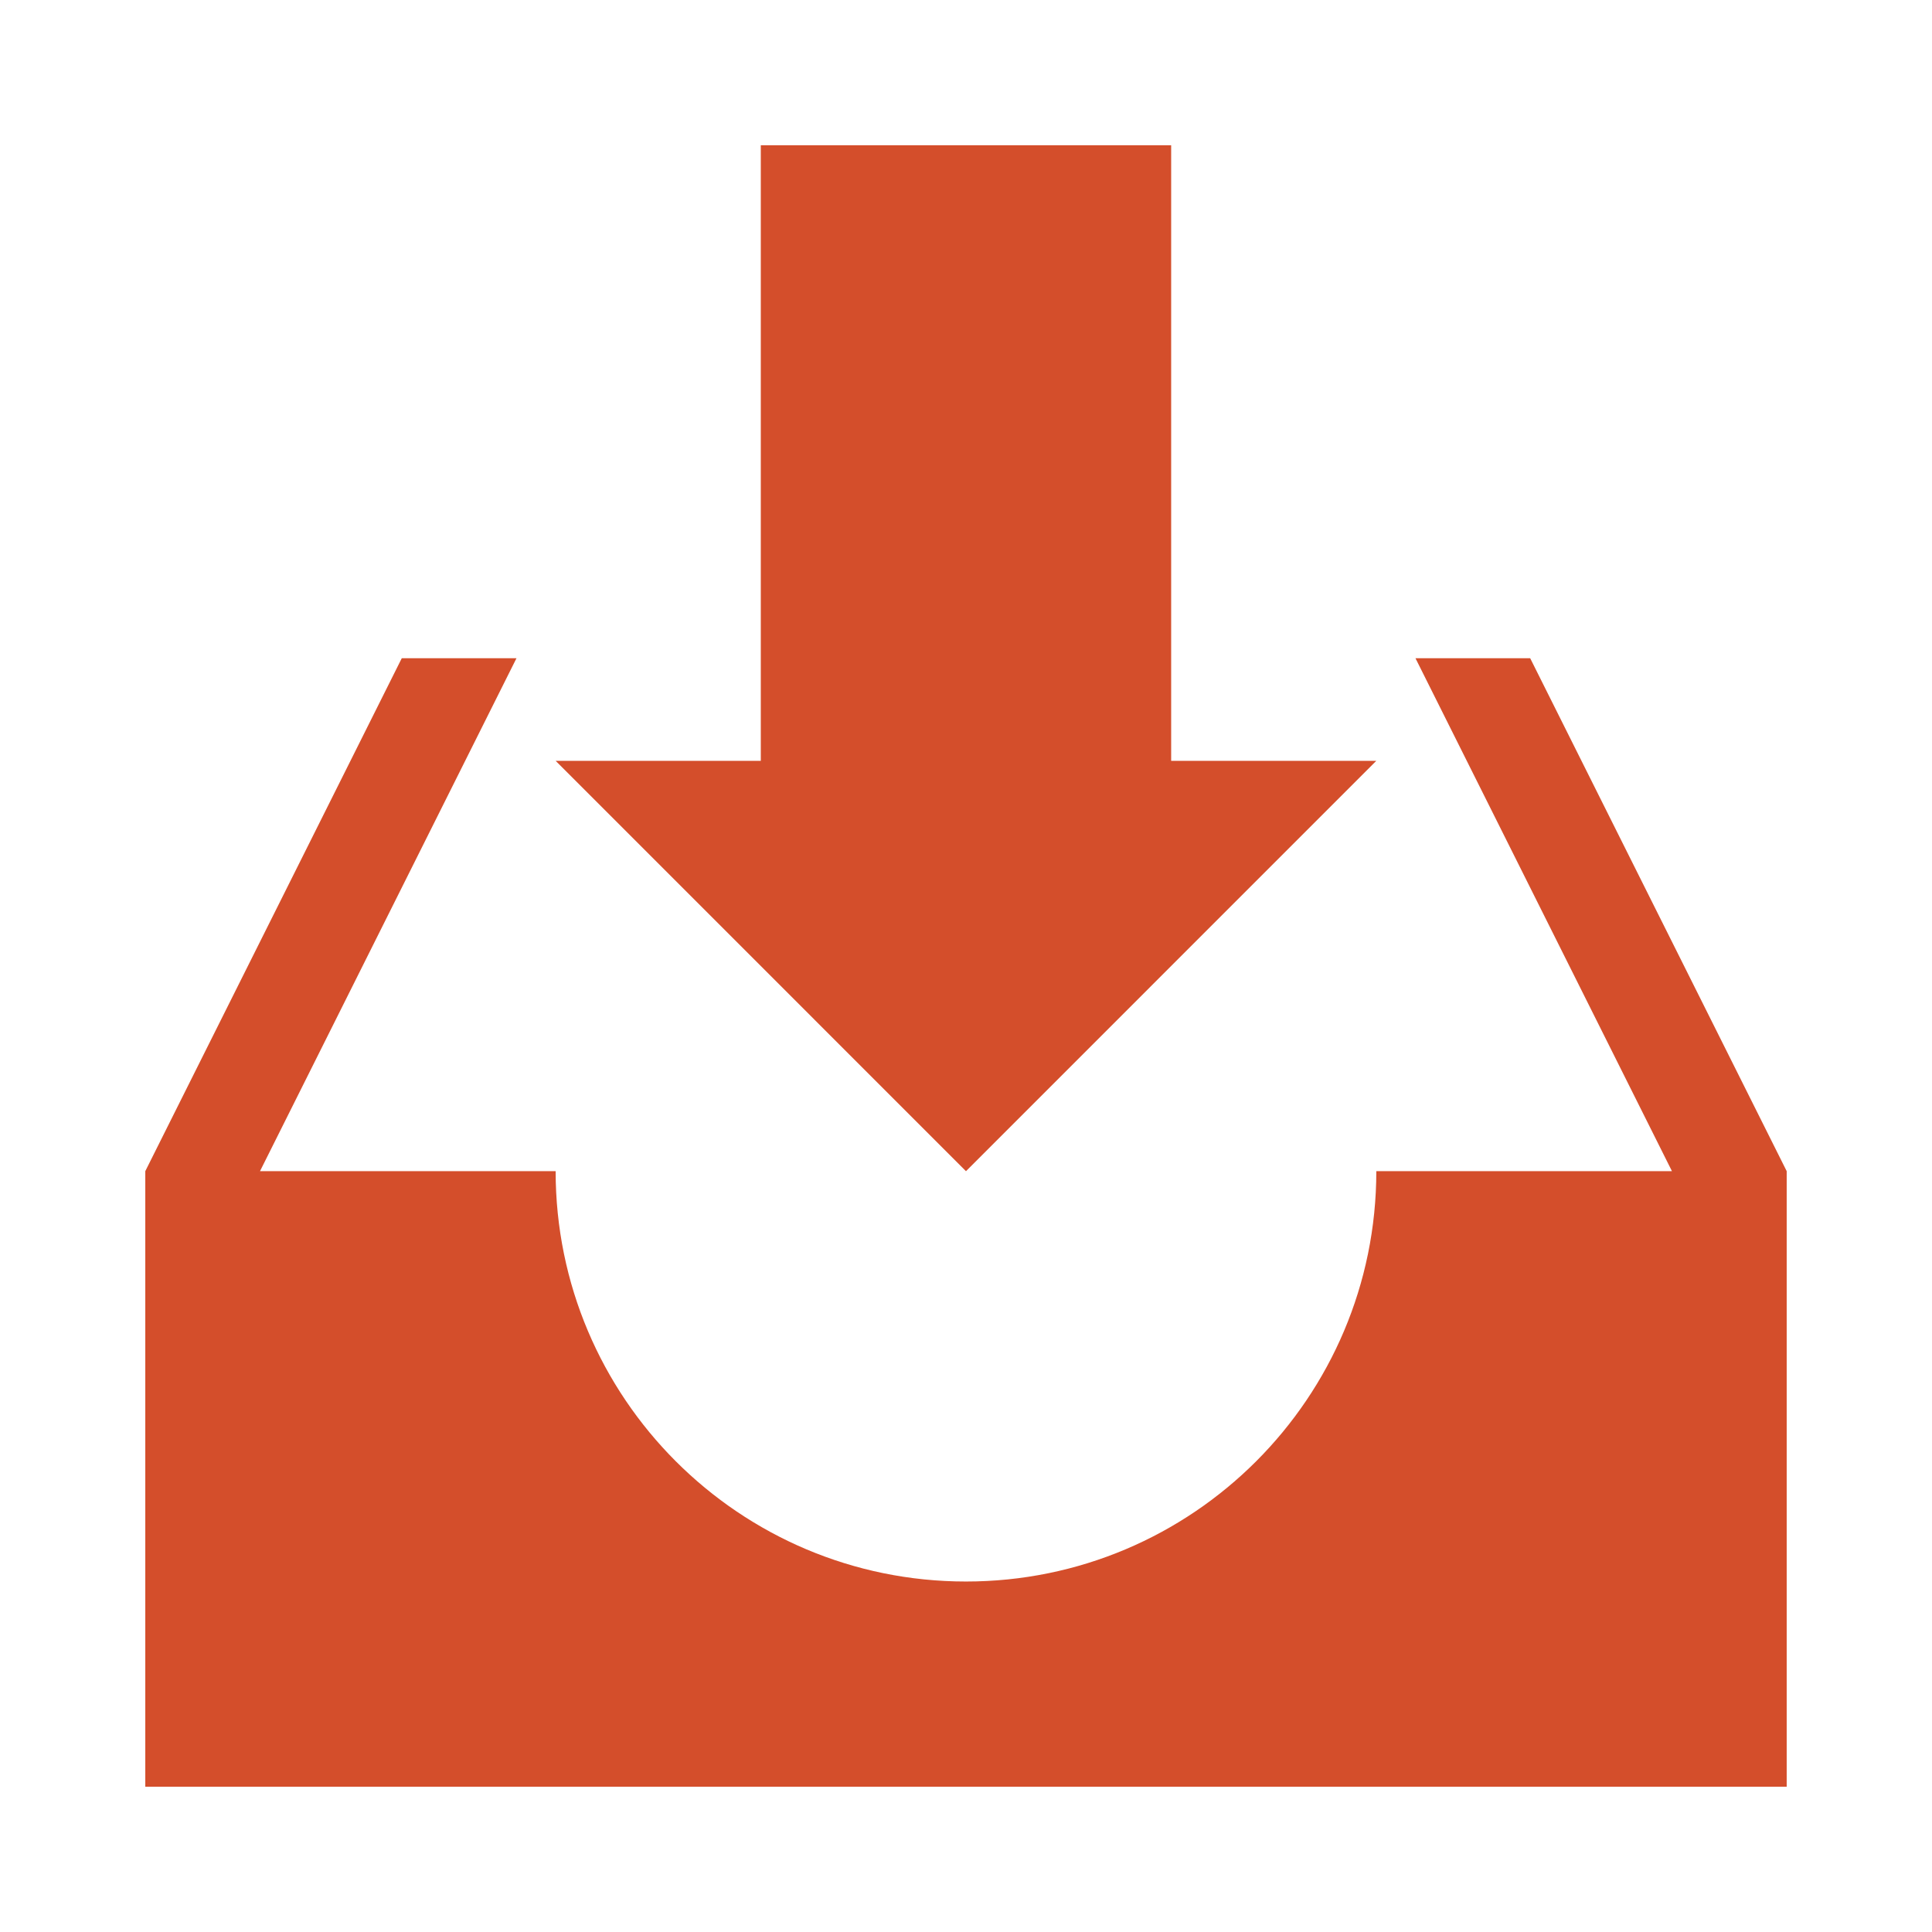 <svg viewBox="0 0 512 512" xmlns="http://www.w3.org/2000/svg">
 <path d="m255.994 310.378l-108.745-108.751h54.369v-163.127h108.751v163.127h54.369m40.778-27.185h-30.398l67.969 135.931h-78.347c0 60.053-48.69 108.745-108.745 108.745-60.053 0-108.745-48.69-108.745-108.745h-78.347l67.969-135.931h-30.398l-67.969 135.931v163.127h434.989v-163.127" fill="#d44e2b"/>
</svg>
